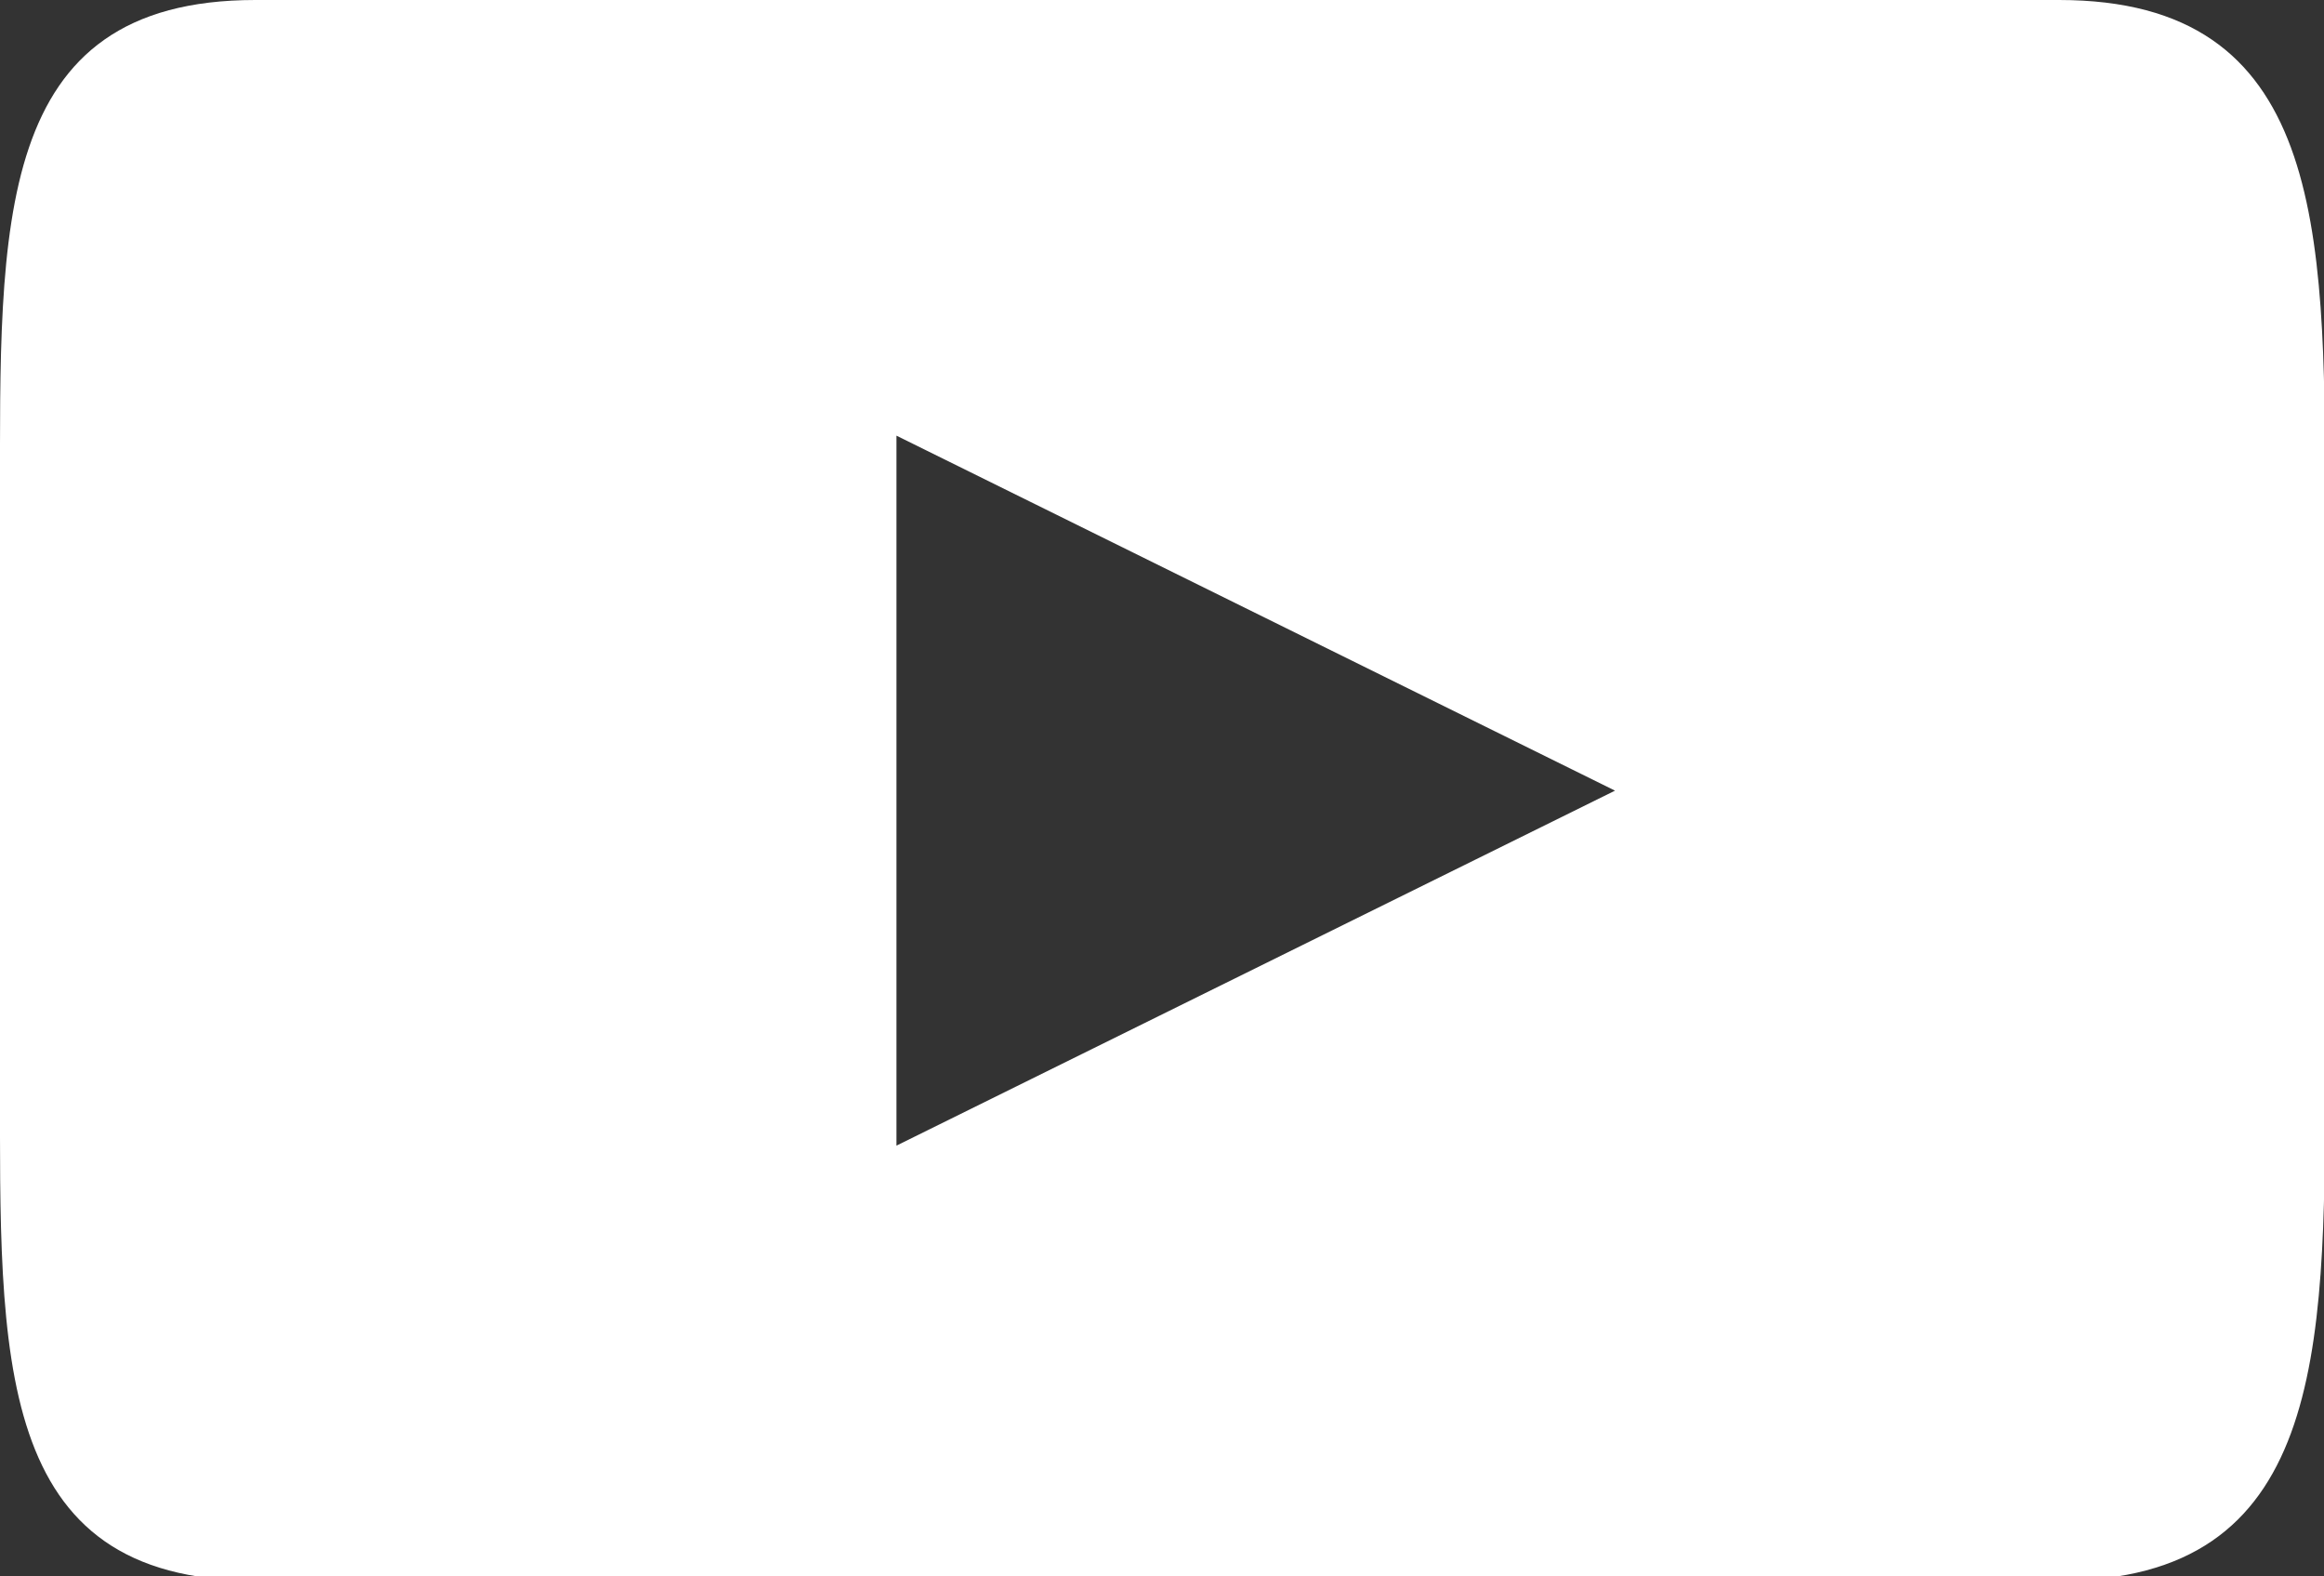 <?xml version="1.0" encoding="utf-8"?>
<!-- Generator: Adobe Illustrator 16.0.0, SVG Export Plug-In . SVG Version: 6.00 Build 0)  -->
<!DOCTYPE svg PUBLIC "-//W3C//DTD SVG 1.1//EN" "http://www.w3.org/Graphics/SVG/1.1/DTD/svg11.dtd">
<svg version="1.1" id="Layer_1" xmlns="http://www.w3.org/2000/svg" xmlns:xlink="http://www.w3.org/1999/xlink" x="0px" y="0px"
	 width="10.922px" height="7.406px" viewBox="0 0 10.922 7.406" enable-background="new 0 0 10.922 7.406" xml:space="preserve">
<rect x="0" y="0" width="10.922" height="7.406" fill="#333333" stroke="none"/>
<path fill="#FFFFFF" d="M9.677,0H1.2C-0.037,0,0,1.063,0,2.357v2.715c0,1.293-0.037,2.355,1.2,2.355h8.477
	c1.239,0,1.25-1.062,1.25-2.355V2.357C10.927,1.063,10.916,0,9.677,0z M4.213,2.047L7.59,3.715L4.213,5.383V2.047z"/>
<g>
</g>
<g>
</g>
<g>
</g>
<g>
</g>
<g>
</g>
<g>
</g>
<g>
</g>
<g>
</g>
<g>
</g>
<g>
</g>
<g>
</g>
<g>
</g>
<g>
</g>
<g>
</g>
<g>
</g>
</svg>
